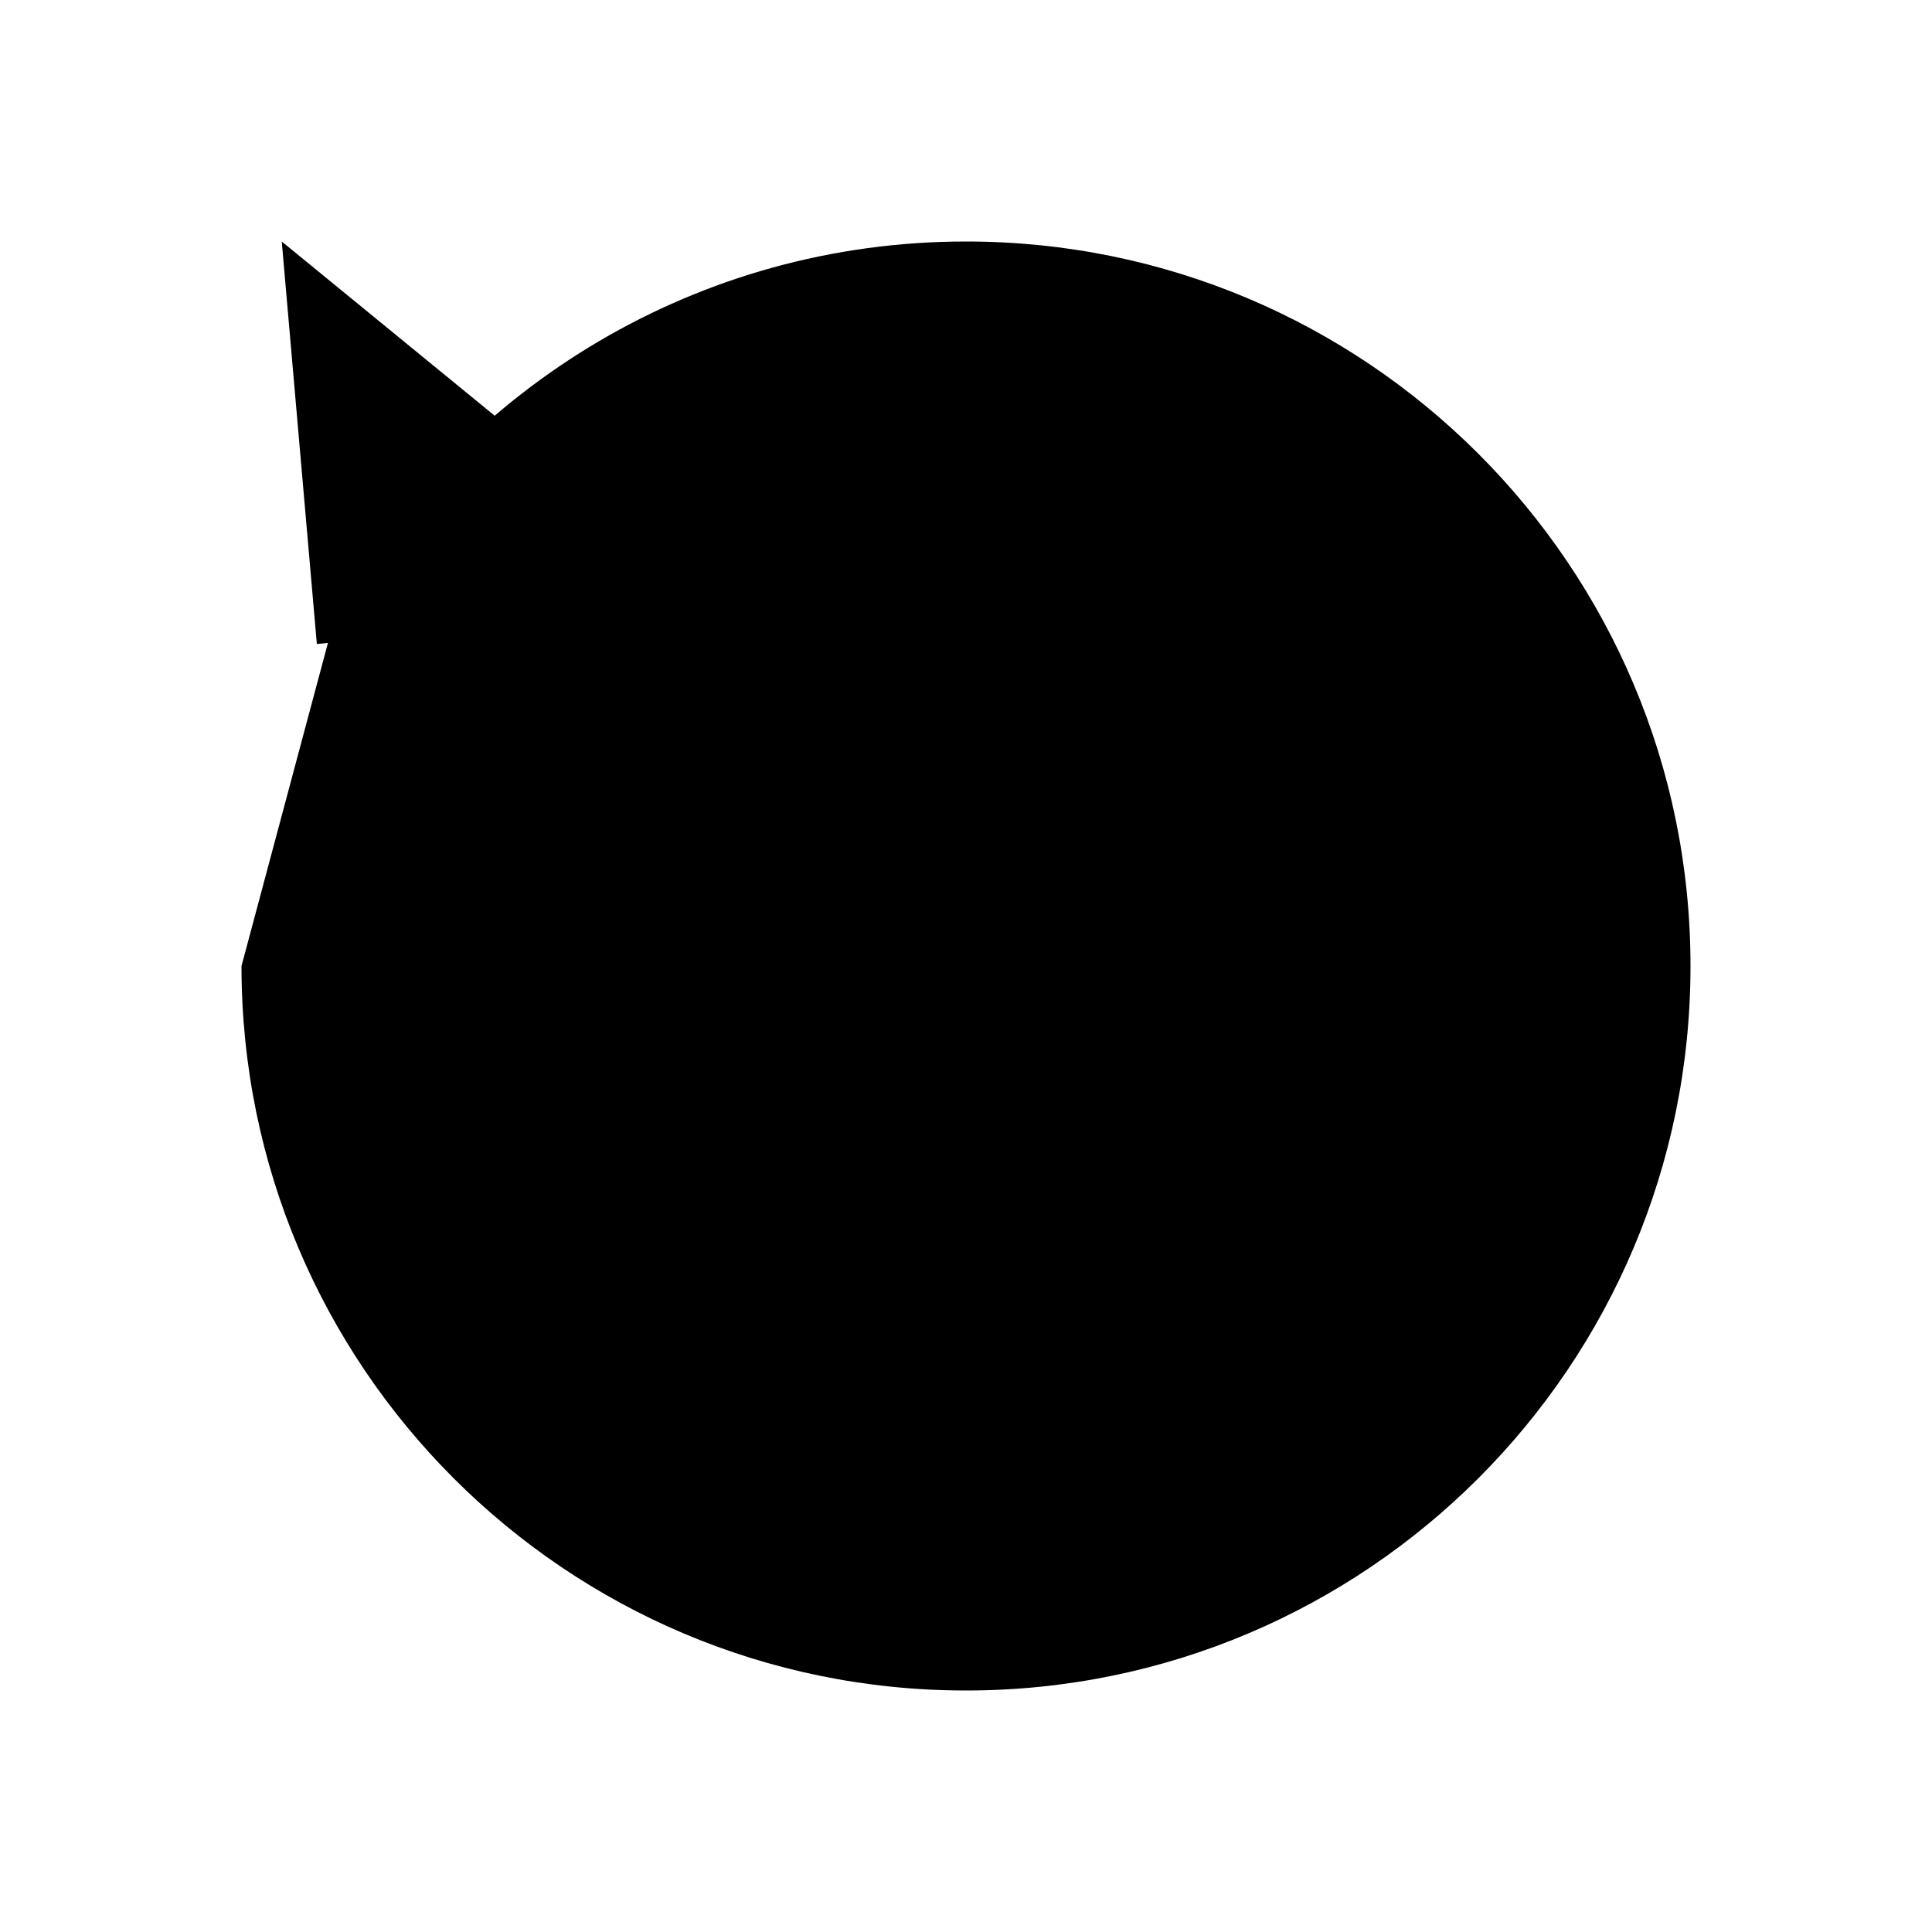 <svg viewBox="0 0 24 24" xmlns="http://www.w3.org/2000/svg"><path d="M3 12C3 16.971 7.029 21 12 21C16.971 21 21 16.971 21 12C21 7.029 16.971 3 12 3C8.669 3 5.76 4.81 4.204 7.5M3.5 3L3.936 8L9 7.5"/></svg>